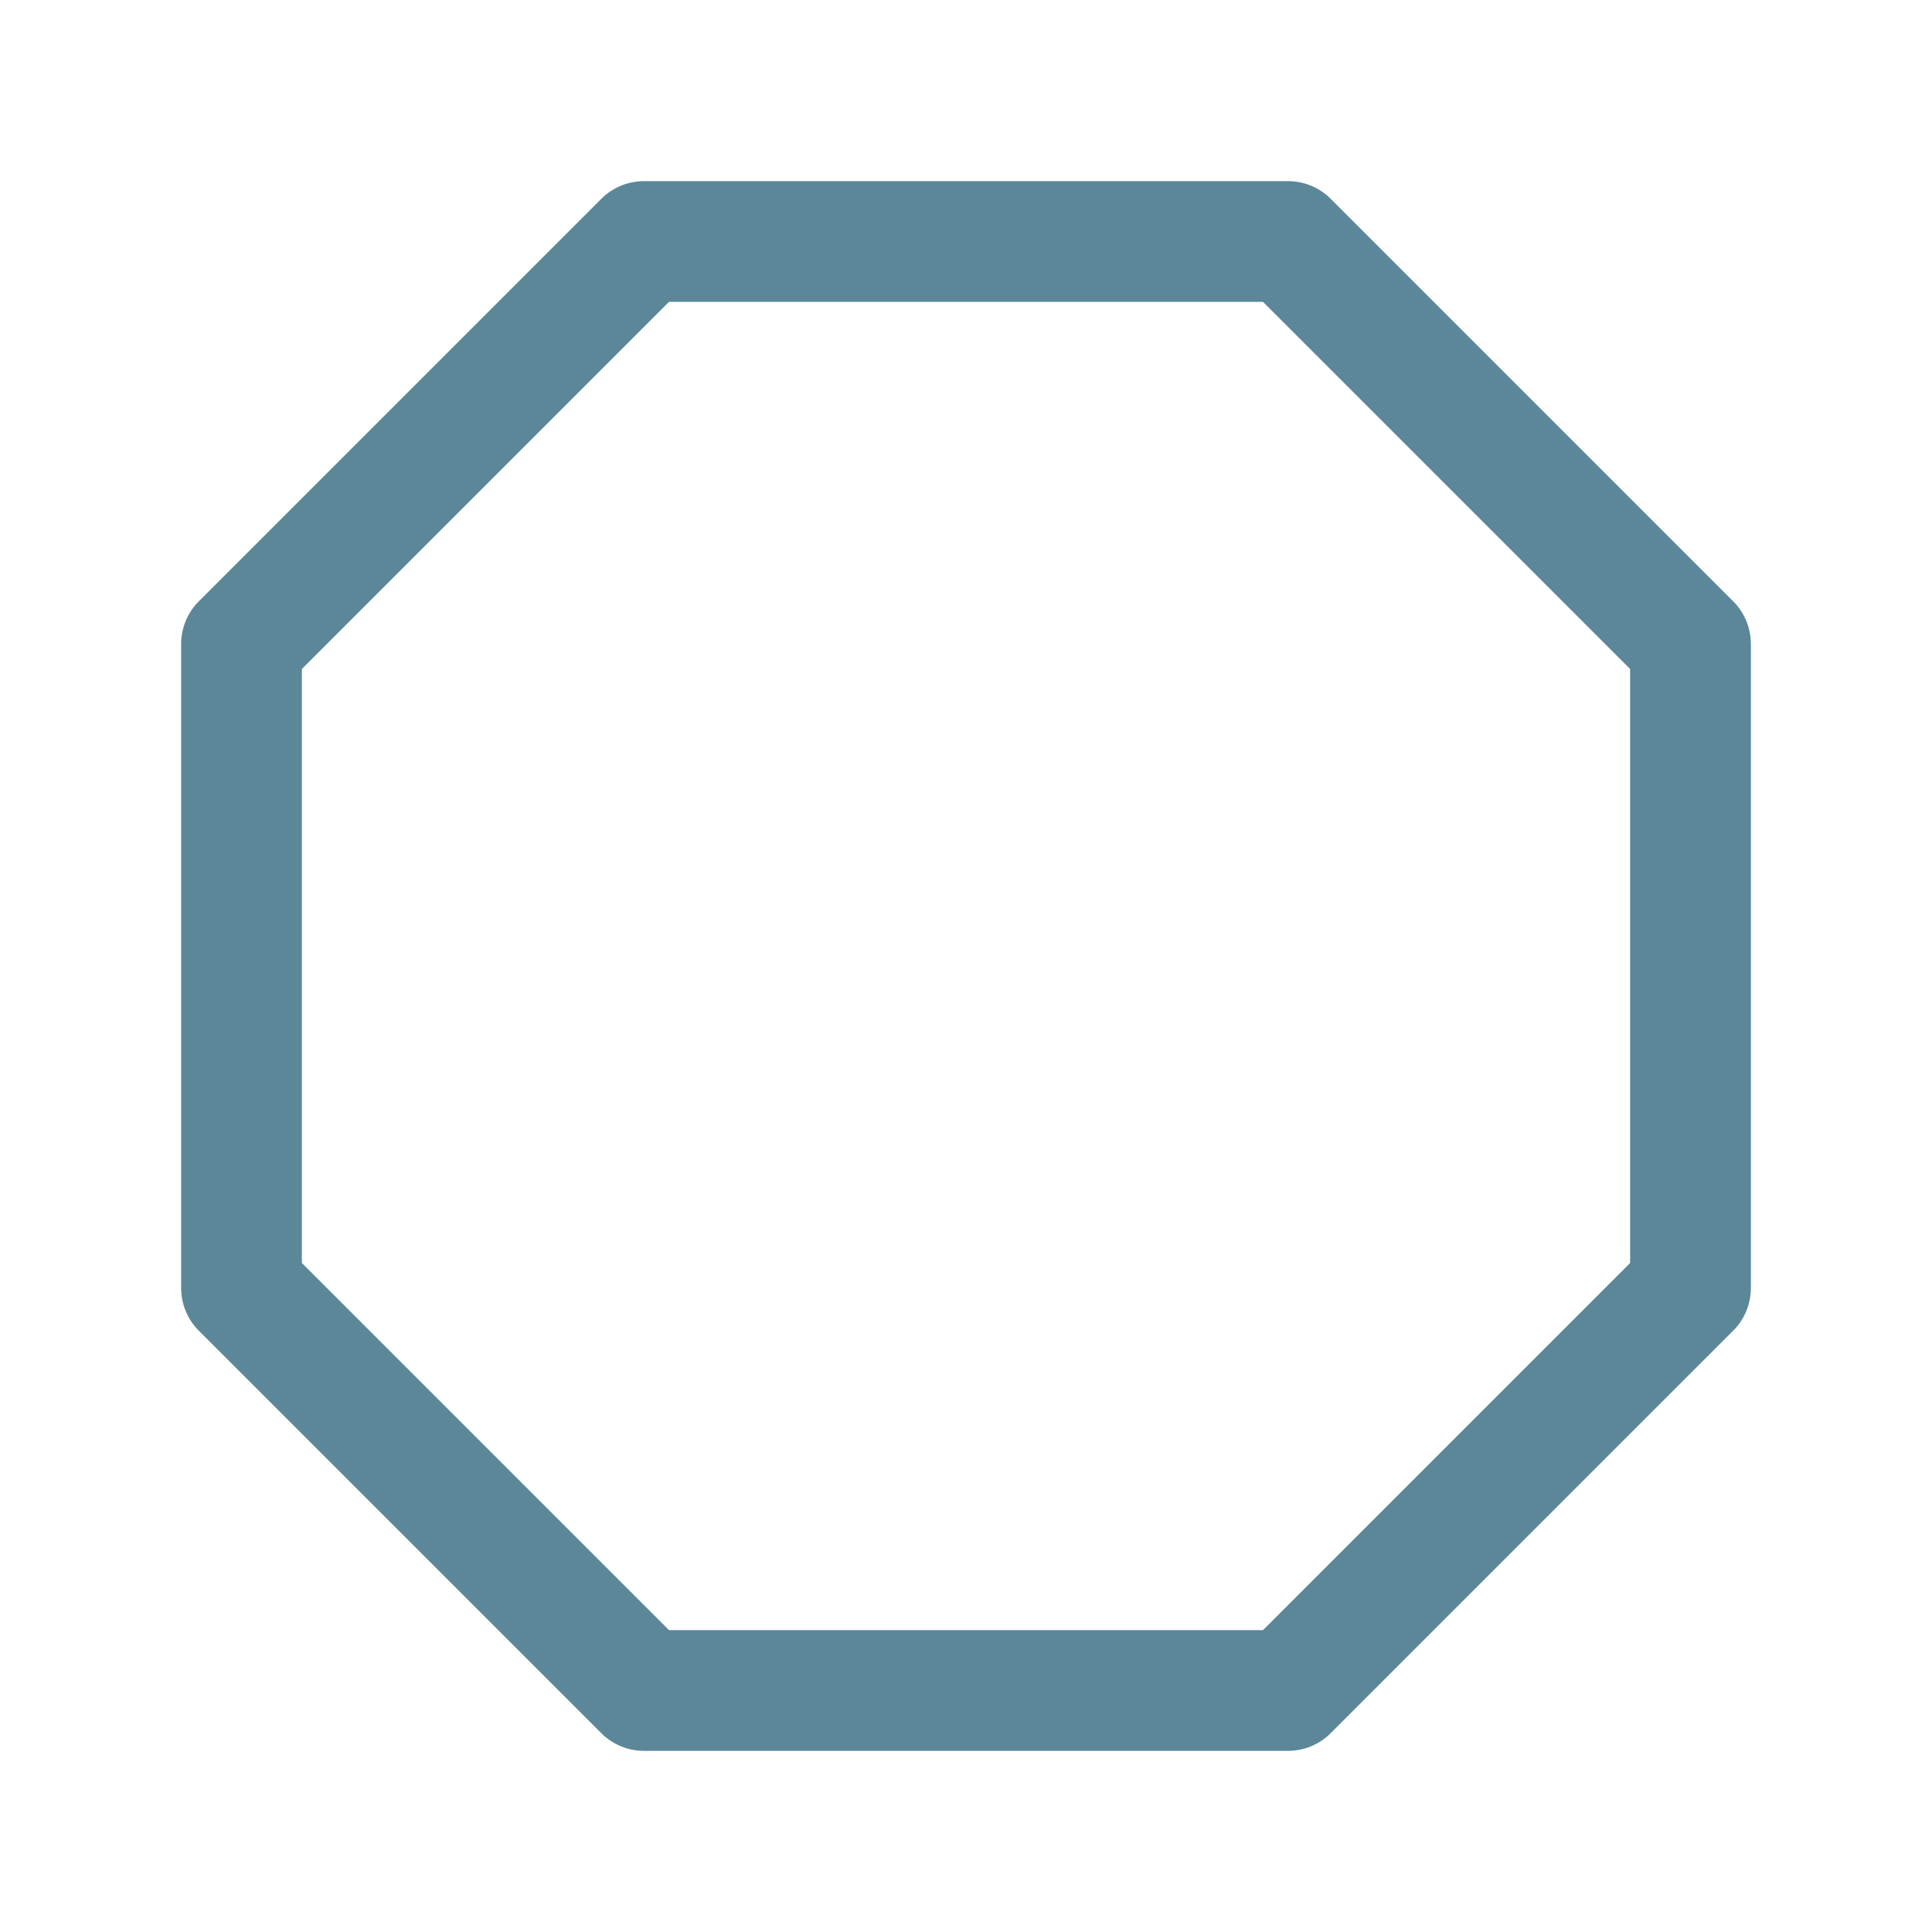 <svg role="img" xmlns="http://www.w3.org/2000/svg" width="48px" height="48px" viewBox="0 0 24 24" aria-labelledby="octagonIconTitle octagonIconDesc" stroke="#5c8799" stroke-width="1.5" stroke-linecap="round" stroke-linejoin="round" fill="none" color="#5c8799"> <title id="octagonIconTitle">Octagon</title> <desc id="octagonIconDesc">Icon of a regular octagon</desc> <polygon points="16 3 21 8 21 16 16 21 8 21 3 16 3 8 8 3"/> </svg>